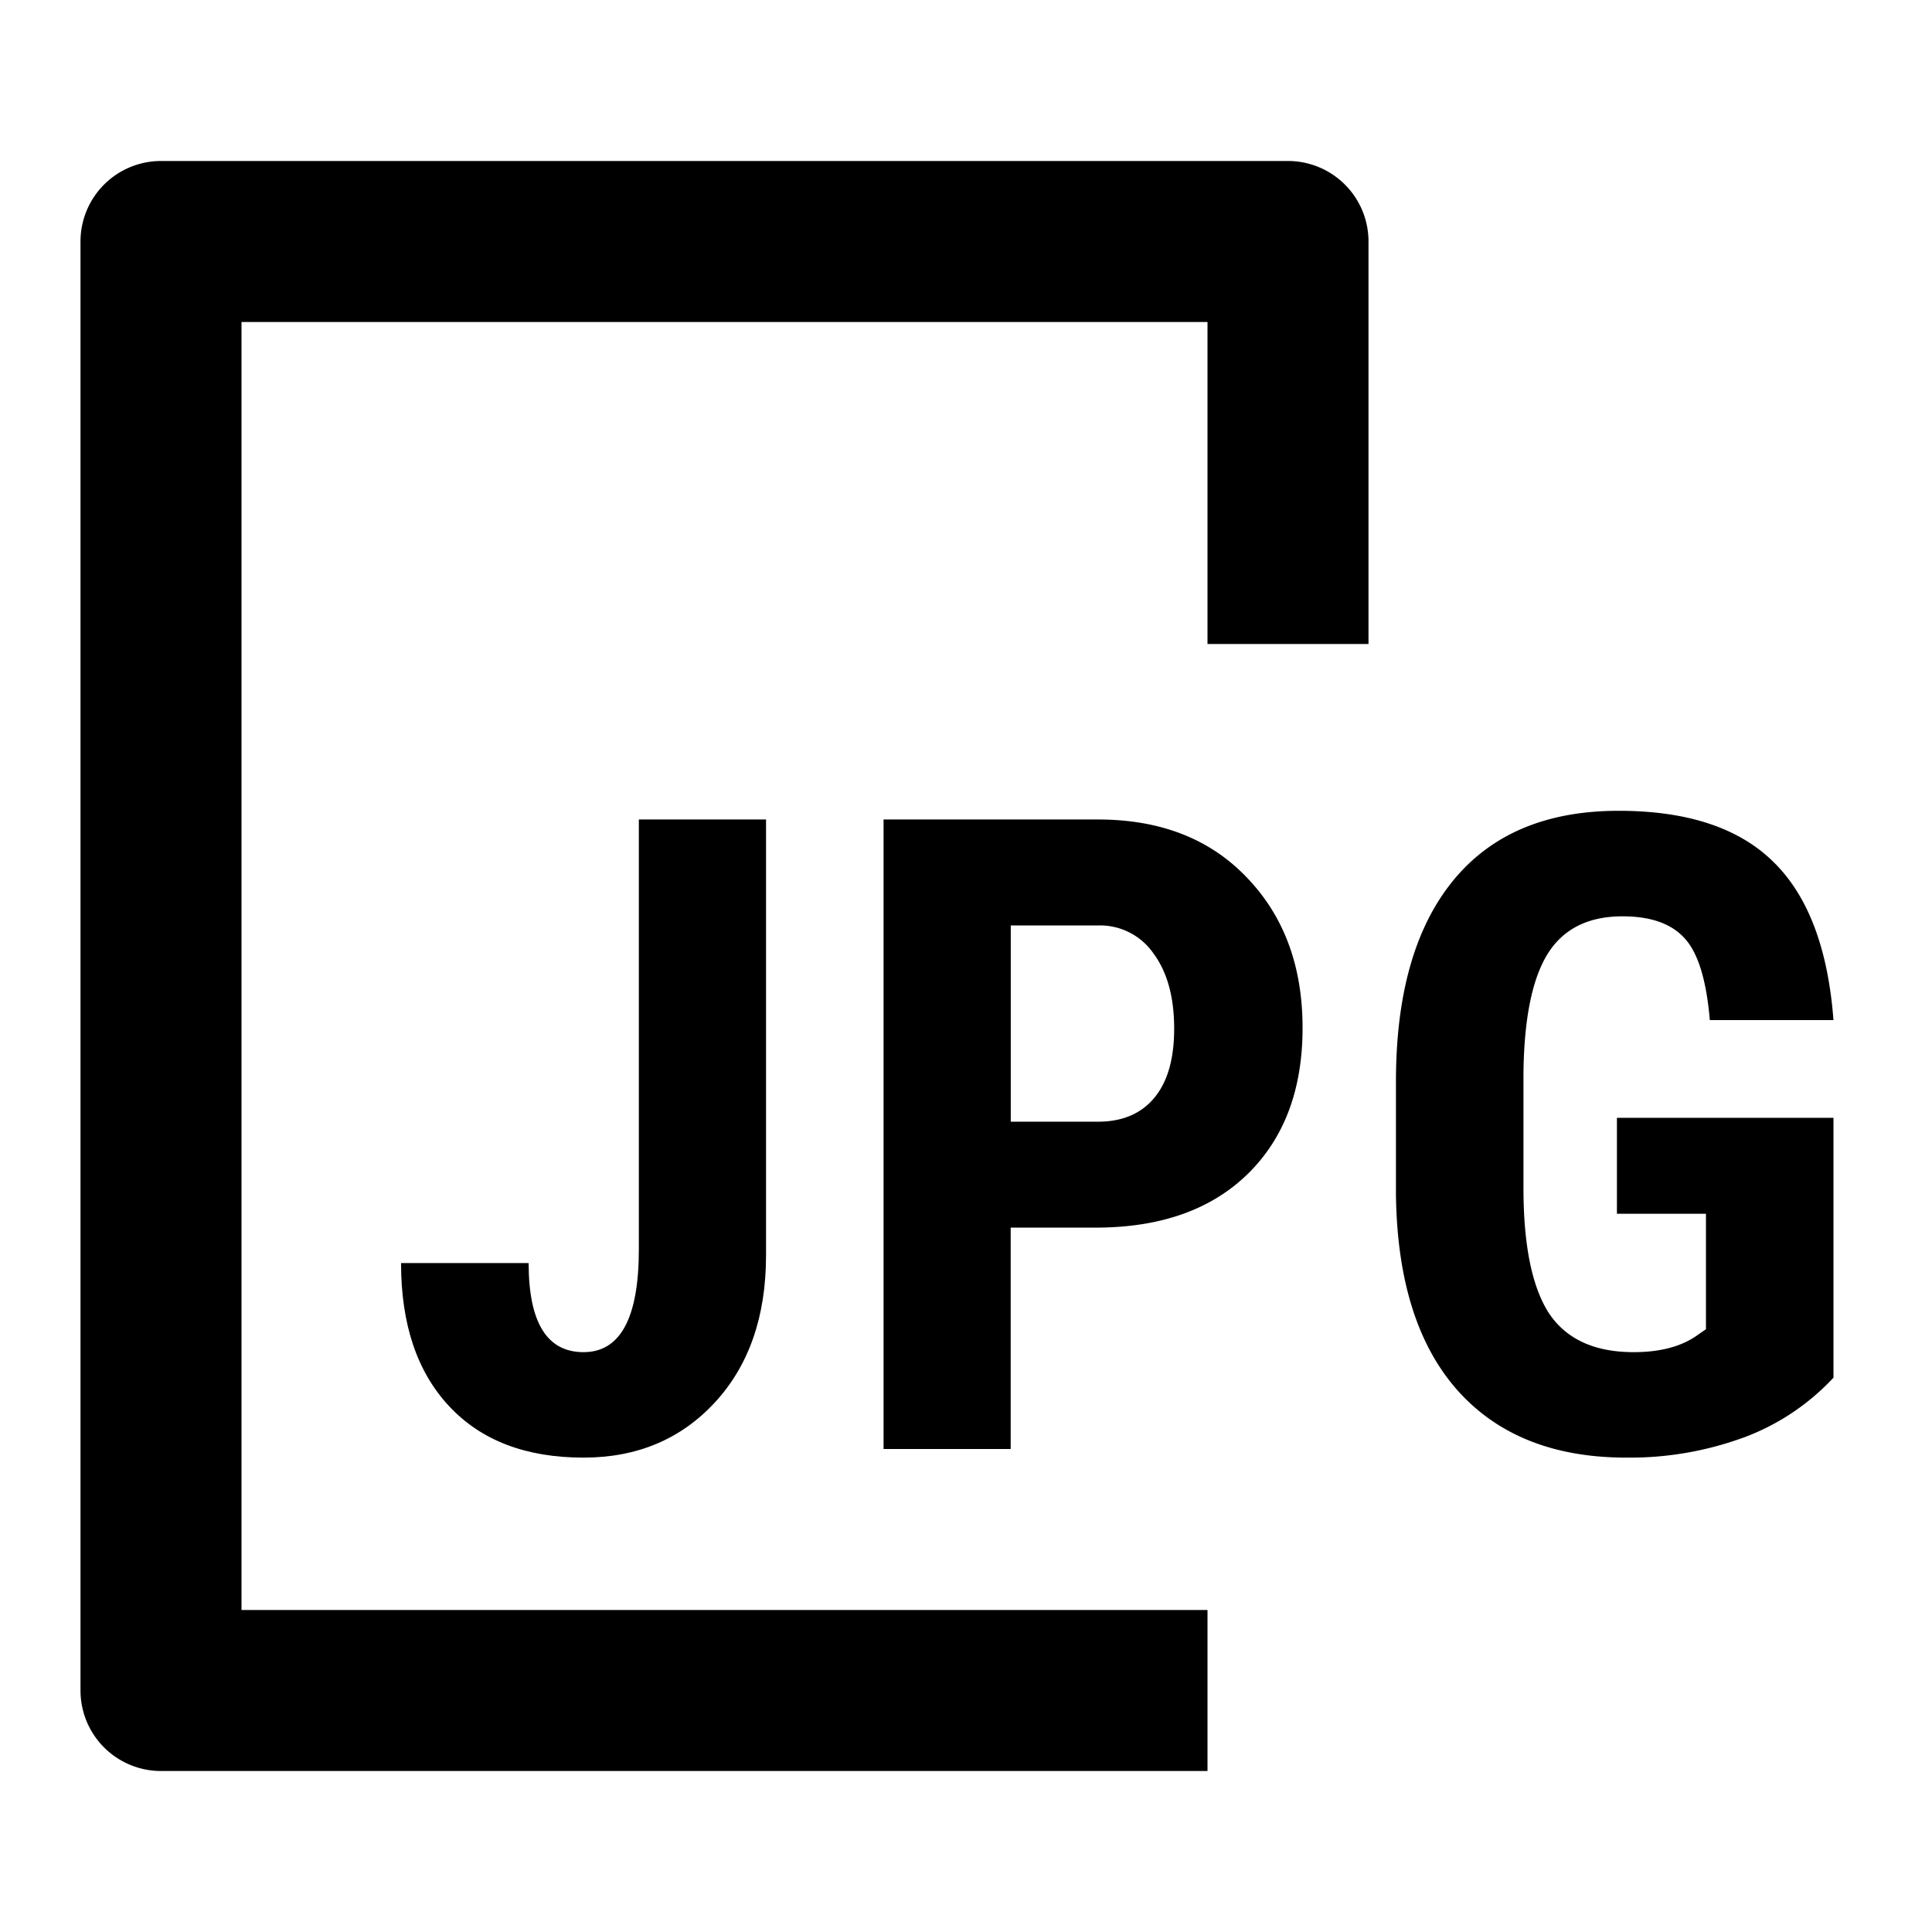 <svg xmlns="http://www.w3.org/2000/svg" width="24" height="24" fill="currentColor" viewBox="0 0 24 24">
  <path d="M15 20H3V4h12v4h2V3a1 1 0 00-1-1H2a1 1 0 00-1 1v18a1 1 0 001 1h13v-2zM21.654 17.86a2.904 2.904 0 001.122-.746v-3.228h-2.69v1.192h1.106v1.434l-.14.097c-.193.125-.446.188-.757.188-.487 0-.838-.161-1.053-.483-.211-.326-.317-.846-.317-1.558v-1.418c.007-.68.107-1.176.3-1.488.194-.311.504-.467.93-.467.351 0 .609.091.773.274.165.179.27.517.312 1.015h1.536c-.068-.895-.319-1.552-.752-1.971-.43-.42-1.069-.629-1.917-.629-.903 0-1.59.292-2.063.876-.469.58-.703 1.409-.703 2.487v1.407c.014 1.063.27 1.874.768 2.433.497.555 1.196.832 2.094.832a4.11 4.11 0 001.45-.247z"/>
  <path d="M7.936 10.18h1.58v5.414c0 .759-.212 1.368-.634 1.826-.423.458-.967.687-1.633.687-.716 0-1.273-.213-1.67-.639-.398-.426-.597-1.018-.597-1.778h1.585c0 .738.227 1.107.682 1.107.458 0 .687-.426.687-1.278v-5.34z"/>
  <path fill-rule="evenodd" d="M12.555 15.25V18h-1.579v-7.82h2.664c.774 0 1.39.24 1.848.72.462.48.693 1.102.693 1.869 0 .766-.228 1.371-.682 1.815-.455.444-1.085.666-1.891.666h-1.053zm0-1.316h1.085c.3 0 .534-.098.698-.295.165-.197.248-.484.248-.86 0-.39-.085-.7-.253-.929a.808.808 0 00-.677-.354h-1.1v2.438z" clip-rule="evenodd"/>
</svg>
